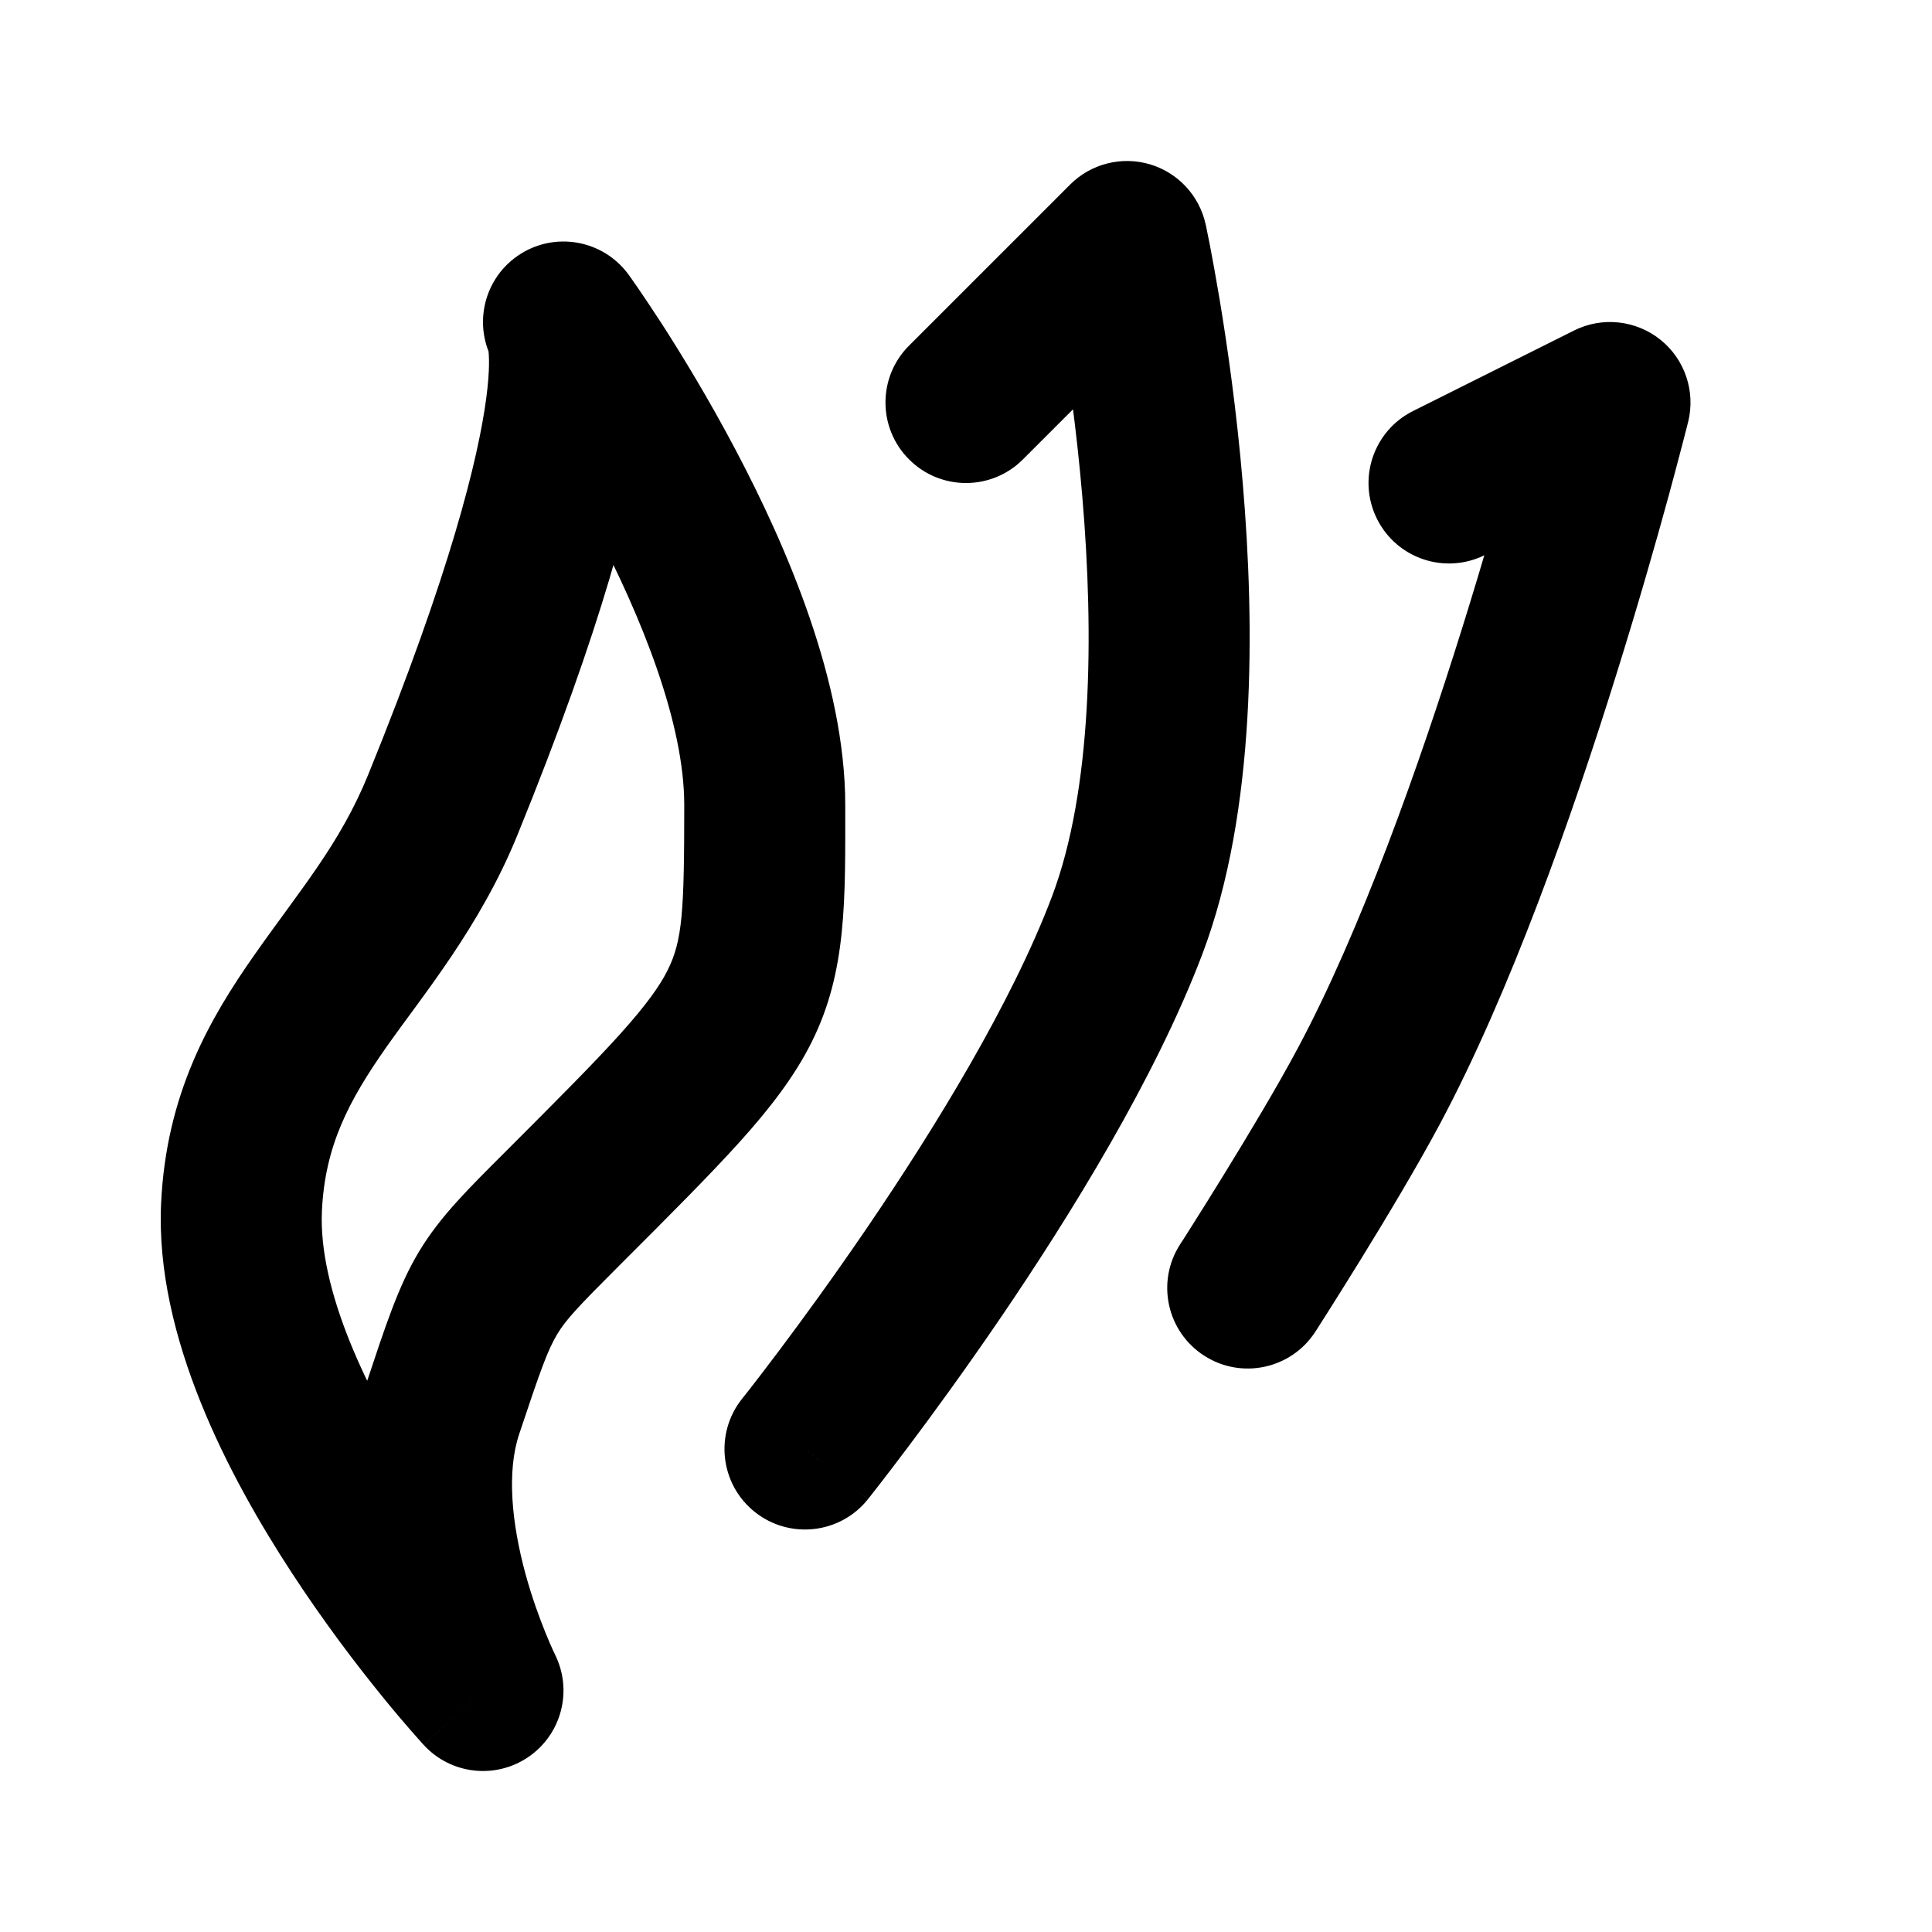 <svg width="24" height="24" viewBox="0 0 24 24" fill="none" xmlns="http://www.w3.org/2000/svg">
<path d="M6 21L5.265 21.678C5.602 22.044 6.158 22.106 6.568 21.823C6.978 21.54 7.117 20.998 6.894 20.553L6 21ZM3 15L2.001 14.955L3 15ZM5.5 10L4.574 9.623L5.5 10ZM7 4L7.811 3.415C7.492 2.974 6.88 2.868 6.432 3.177C5.984 3.486 5.866 4.096 6.165 4.55L7 4ZM7 15L6.293 14.293L7 15ZM5.5 17.5L4.551 17.184L5.5 17.5ZM14 3L14.977 2.787C14.899 2.43 14.632 2.143 14.281 2.04C13.931 1.938 13.552 2.034 13.293 2.293L14 3ZM9.219 17.375C8.874 17.807 8.944 18.436 9.375 18.781C9.807 19.126 10.436 19.056 10.781 18.625L9.219 17.375ZM14 11.5L13.065 11.145L14 11.5ZM11.293 4.293C10.902 4.683 10.902 5.317 11.293 5.707C11.683 6.098 12.317 6.098 12.707 5.707L11.293 4.293ZM14.659 15.459C14.36 15.923 14.494 16.542 14.959 16.841C15.423 17.14 16.042 17.006 16.341 16.541L14.659 15.459ZM20 5L20.971 5.241C21.064 4.862 20.93 4.463 20.625 4.219C20.32 3.976 19.902 3.931 19.553 4.106L20 5ZM17.553 5.106C17.059 5.353 16.859 5.953 17.106 6.447C17.353 6.941 17.953 7.141 18.447 6.894L17.553 5.106ZM17 13.5L16.118 13.028L17 13.5ZM6 21C6.735 20.322 6.735 20.322 6.735 20.322C6.735 20.322 6.736 20.323 6.736 20.323C6.736 20.323 6.736 20.323 6.736 20.323C6.736 20.323 6.736 20.323 6.735 20.322C6.734 20.321 6.733 20.32 6.731 20.317C6.726 20.312 6.719 20.304 6.709 20.293C6.689 20.271 6.659 20.238 6.62 20.193C6.542 20.103 6.428 19.969 6.291 19.8C6.016 19.461 5.652 18.985 5.293 18.435C4.538 17.277 3.955 16.012 3.999 15.045L2.001 14.955C1.926 16.605 2.843 18.34 3.618 19.528C4.024 20.151 4.432 20.684 4.738 21.061C4.891 21.25 5.02 21.401 5.112 21.506C5.158 21.559 5.195 21.601 5.221 21.629C5.234 21.644 5.244 21.655 5.251 21.663C5.255 21.667 5.258 21.671 5.26 21.673C5.261 21.674 5.262 21.675 5.263 21.676C5.264 21.676 5.264 21.677 5.264 21.677C5.264 21.677 5.264 21.677 5.264 21.677C5.265 21.678 5.265 21.678 6 21ZM3.999 15.045C4.036 14.232 4.335 13.67 4.8 13.007C5.251 12.365 5.963 11.515 6.426 10.377L4.574 9.623C4.223 10.485 3.734 11.045 3.164 11.857C2.607 12.65 2.063 13.587 2.001 14.955L3.999 15.045ZM6.426 10.377C7.483 7.781 7.891 6.192 8.022 5.214C8.088 4.722 8.087 4.358 8.049 4.084C8.031 3.945 8.002 3.825 7.966 3.72C7.948 3.668 7.927 3.619 7.905 3.574C7.894 3.551 7.883 3.53 7.871 3.509C7.865 3.499 7.86 3.489 7.853 3.479C7.85 3.474 7.847 3.469 7.844 3.464C7.843 3.462 7.841 3.459 7.84 3.457C7.839 3.456 7.838 3.454 7.838 3.454C7.836 3.452 7.835 3.45 7 4C6.165 4.55 6.164 4.548 6.163 4.546C6.162 4.546 6.161 4.544 6.16 4.543C6.159 4.541 6.157 4.538 6.156 4.536C6.153 4.531 6.15 4.527 6.147 4.522C6.142 4.514 6.137 4.505 6.132 4.496C6.122 4.479 6.114 4.463 6.107 4.448C6.092 4.419 6.083 4.394 6.076 4.376C6.064 4.339 6.064 4.328 6.067 4.352C6.074 4.404 6.089 4.581 6.04 4.949C5.941 5.691 5.599 7.103 4.574 9.623L6.426 10.377ZM7 4C6.189 4.585 6.189 4.585 6.189 4.585C6.189 4.585 6.189 4.585 6.189 4.585C6.189 4.585 6.189 4.585 6.189 4.585C6.189 4.585 6.189 4.585 6.19 4.586C6.19 4.587 6.191 4.588 6.193 4.591C6.197 4.596 6.203 4.604 6.211 4.616C6.227 4.638 6.251 4.673 6.283 4.72C6.346 4.812 6.438 4.949 6.55 5.122C6.773 5.468 7.07 5.955 7.366 6.515C7.981 7.68 8.5 8.993 8.5 10H10.5C10.5 8.469 9.769 6.782 9.134 5.581C8.805 4.958 8.477 4.421 8.232 4.039C8.108 3.848 8.005 3.695 7.932 3.588C7.895 3.534 7.866 3.493 7.845 3.463C7.835 3.449 7.827 3.437 7.821 3.429C7.818 3.425 7.816 3.422 7.814 3.419C7.813 3.418 7.813 3.417 7.812 3.416C7.812 3.416 7.811 3.416 7.811 3.415C7.811 3.415 7.811 3.415 7.811 3.415C7.811 3.415 7.811 3.415 7 4ZM8.5 10C8.5 11.326 8.478 11.683 8.293 12.053C8.196 12.248 8.03 12.482 7.702 12.847C7.372 13.213 6.925 13.66 6.293 14.293L7.707 15.707C8.325 15.09 8.815 14.599 9.189 14.185C9.564 13.768 9.867 13.377 10.082 12.947C10.522 12.067 10.5 11.174 10.5 10H8.5ZM6.293 14.293C5.824 14.762 5.47 15.107 5.205 15.548C4.947 15.977 4.786 16.479 4.551 17.184L6.449 17.816C6.714 17.021 6.803 16.773 6.92 16.577C7.03 16.393 7.176 16.238 7.707 15.707L6.293 14.293ZM4.551 17.184C4.206 18.219 4.394 19.33 4.598 20.076C4.705 20.467 4.828 20.803 4.925 21.041C4.974 21.161 5.017 21.258 5.049 21.327C5.065 21.362 5.078 21.39 5.087 21.41C5.092 21.42 5.096 21.428 5.099 21.434C5.101 21.437 5.102 21.44 5.103 21.442C5.104 21.443 5.104 21.444 5.105 21.445C5.105 21.445 5.105 21.446 5.105 21.446C5.105 21.446 5.105 21.447 5.105 21.447C5.105 21.447 5.106 21.447 6 21C6.894 20.553 6.895 20.553 6.895 20.553C6.895 20.553 6.895 20.553 6.895 20.554C6.895 20.554 6.895 20.554 6.895 20.554C6.895 20.555 6.895 20.555 6.895 20.555C6.896 20.555 6.895 20.555 6.895 20.554C6.894 20.553 6.893 20.55 6.891 20.545C6.886 20.535 6.878 20.518 6.867 20.495C6.846 20.449 6.815 20.378 6.778 20.287C6.703 20.103 6.608 19.845 6.527 19.549C6.356 18.92 6.294 18.281 6.449 17.816L4.551 17.184ZM14 3C13.023 3.213 13.023 3.213 13.023 3.213C13.023 3.213 13.023 3.213 13.023 3.213C13.023 3.213 13.023 3.213 13.023 3.213C13.023 3.213 13.023 3.214 13.023 3.215C13.024 3.216 13.024 3.219 13.025 3.224C13.027 3.232 13.03 3.246 13.034 3.264C13.041 3.301 13.053 3.356 13.067 3.429C13.095 3.575 13.135 3.788 13.179 4.055C13.268 4.591 13.374 5.335 13.445 6.171C13.591 7.888 13.569 9.818 13.065 11.145L14.935 11.855C15.609 10.078 15.587 7.759 15.438 6.002C15.362 5.1 15.247 4.302 15.152 3.728C15.104 3.441 15.061 3.209 15.03 3.047C15.014 2.966 15.001 2.903 14.992 2.859C14.988 2.837 14.984 2.82 14.982 2.807C14.98 2.801 14.979 2.797 14.978 2.793C14.978 2.792 14.978 2.79 14.977 2.789C14.977 2.788 14.977 2.788 14.977 2.788C14.977 2.787 14.977 2.787 14.977 2.787C14.977 2.787 14.977 2.787 14 3ZM13.065 11.145C12.568 12.456 11.623 14.001 10.768 15.256C10.346 15.875 9.957 16.407 9.673 16.785C9.532 16.973 9.417 17.122 9.338 17.224C9.299 17.274 9.268 17.313 9.248 17.339C9.238 17.352 9.23 17.361 9.225 17.367C9.223 17.37 9.221 17.373 9.22 17.374C9.22 17.375 9.219 17.375 9.219 17.375C9.219 17.375 9.219 17.375 9.219 17.375C9.219 17.375 9.219 17.375 9.219 17.375C9.219 17.375 9.219 17.375 10 18C10.781 18.625 10.781 18.625 10.781 18.624C10.781 18.624 10.781 18.624 10.781 18.624C10.781 18.624 10.782 18.624 10.782 18.623C10.783 18.623 10.783 18.622 10.784 18.621C10.786 18.619 10.788 18.616 10.791 18.611C10.798 18.604 10.806 18.592 10.818 18.578C10.841 18.549 10.874 18.506 10.917 18.451C11.002 18.342 11.123 18.184 11.272 17.986C11.57 17.59 11.978 17.032 12.421 16.383C13.294 15.101 14.35 13.396 14.935 11.855L13.065 11.145ZM13.293 2.293L11.293 4.293L12.707 5.707L14.707 3.707L13.293 2.293ZM19.553 4.106L17.553 5.106L18.447 6.894L20.447 5.894L19.553 4.106ZM15.5 16C16.341 16.541 16.341 16.541 16.341 16.541C16.341 16.541 16.341 16.541 16.341 16.541C16.341 16.541 16.341 16.541 16.341 16.541C16.341 16.541 16.342 16.54 16.342 16.54C16.342 16.539 16.343 16.538 16.344 16.536C16.346 16.533 16.349 16.529 16.353 16.523C16.36 16.511 16.371 16.494 16.385 16.472C16.413 16.428 16.454 16.364 16.504 16.285C16.604 16.127 16.743 15.905 16.9 15.651C17.21 15.148 17.598 14.502 17.882 13.972L16.118 13.028C15.865 13.502 15.503 14.105 15.197 14.602C15.046 14.848 14.911 15.062 14.814 15.216C14.765 15.293 14.726 15.354 14.7 15.396C14.686 15.416 14.676 15.432 14.669 15.443C14.666 15.449 14.663 15.453 14.661 15.455C14.661 15.457 14.66 15.457 14.659 15.458C14.659 15.458 14.659 15.459 14.659 15.459C14.659 15.459 14.659 15.459 14.659 15.459C14.659 15.459 14.659 15.459 14.659 15.459C14.659 15.459 14.659 15.459 15.5 16ZM17.882 13.972C18.759 12.332 19.532 10.132 20.077 8.384C20.353 7.502 20.576 6.718 20.73 6.155C20.806 5.874 20.866 5.646 20.907 5.489C20.928 5.41 20.943 5.349 20.954 5.307C20.959 5.286 20.963 5.27 20.966 5.259C20.968 5.253 20.968 5.249 20.969 5.246C20.97 5.244 20.97 5.243 20.97 5.242C20.97 5.242 20.97 5.242 20.97 5.241C20.971 5.241 20.971 5.241 20.971 5.241C20.971 5.241 20.971 5.241 20 5C19.029 4.759 19.029 4.759 19.029 4.759C19.029 4.759 19.029 4.759 19.029 4.759C19.029 4.759 19.029 4.759 19.029 4.76C19.029 4.76 19.029 4.761 19.029 4.762C19.028 4.764 19.027 4.768 19.026 4.772C19.024 4.782 19.02 4.796 19.015 4.816C19.005 4.854 18.991 4.912 18.971 4.987C18.932 5.137 18.875 5.355 18.8 5.628C18.651 6.174 18.435 6.934 18.168 7.788C17.629 9.514 16.902 11.564 16.118 13.028L17.882 13.972Z" fill="black"/>
</svg>
